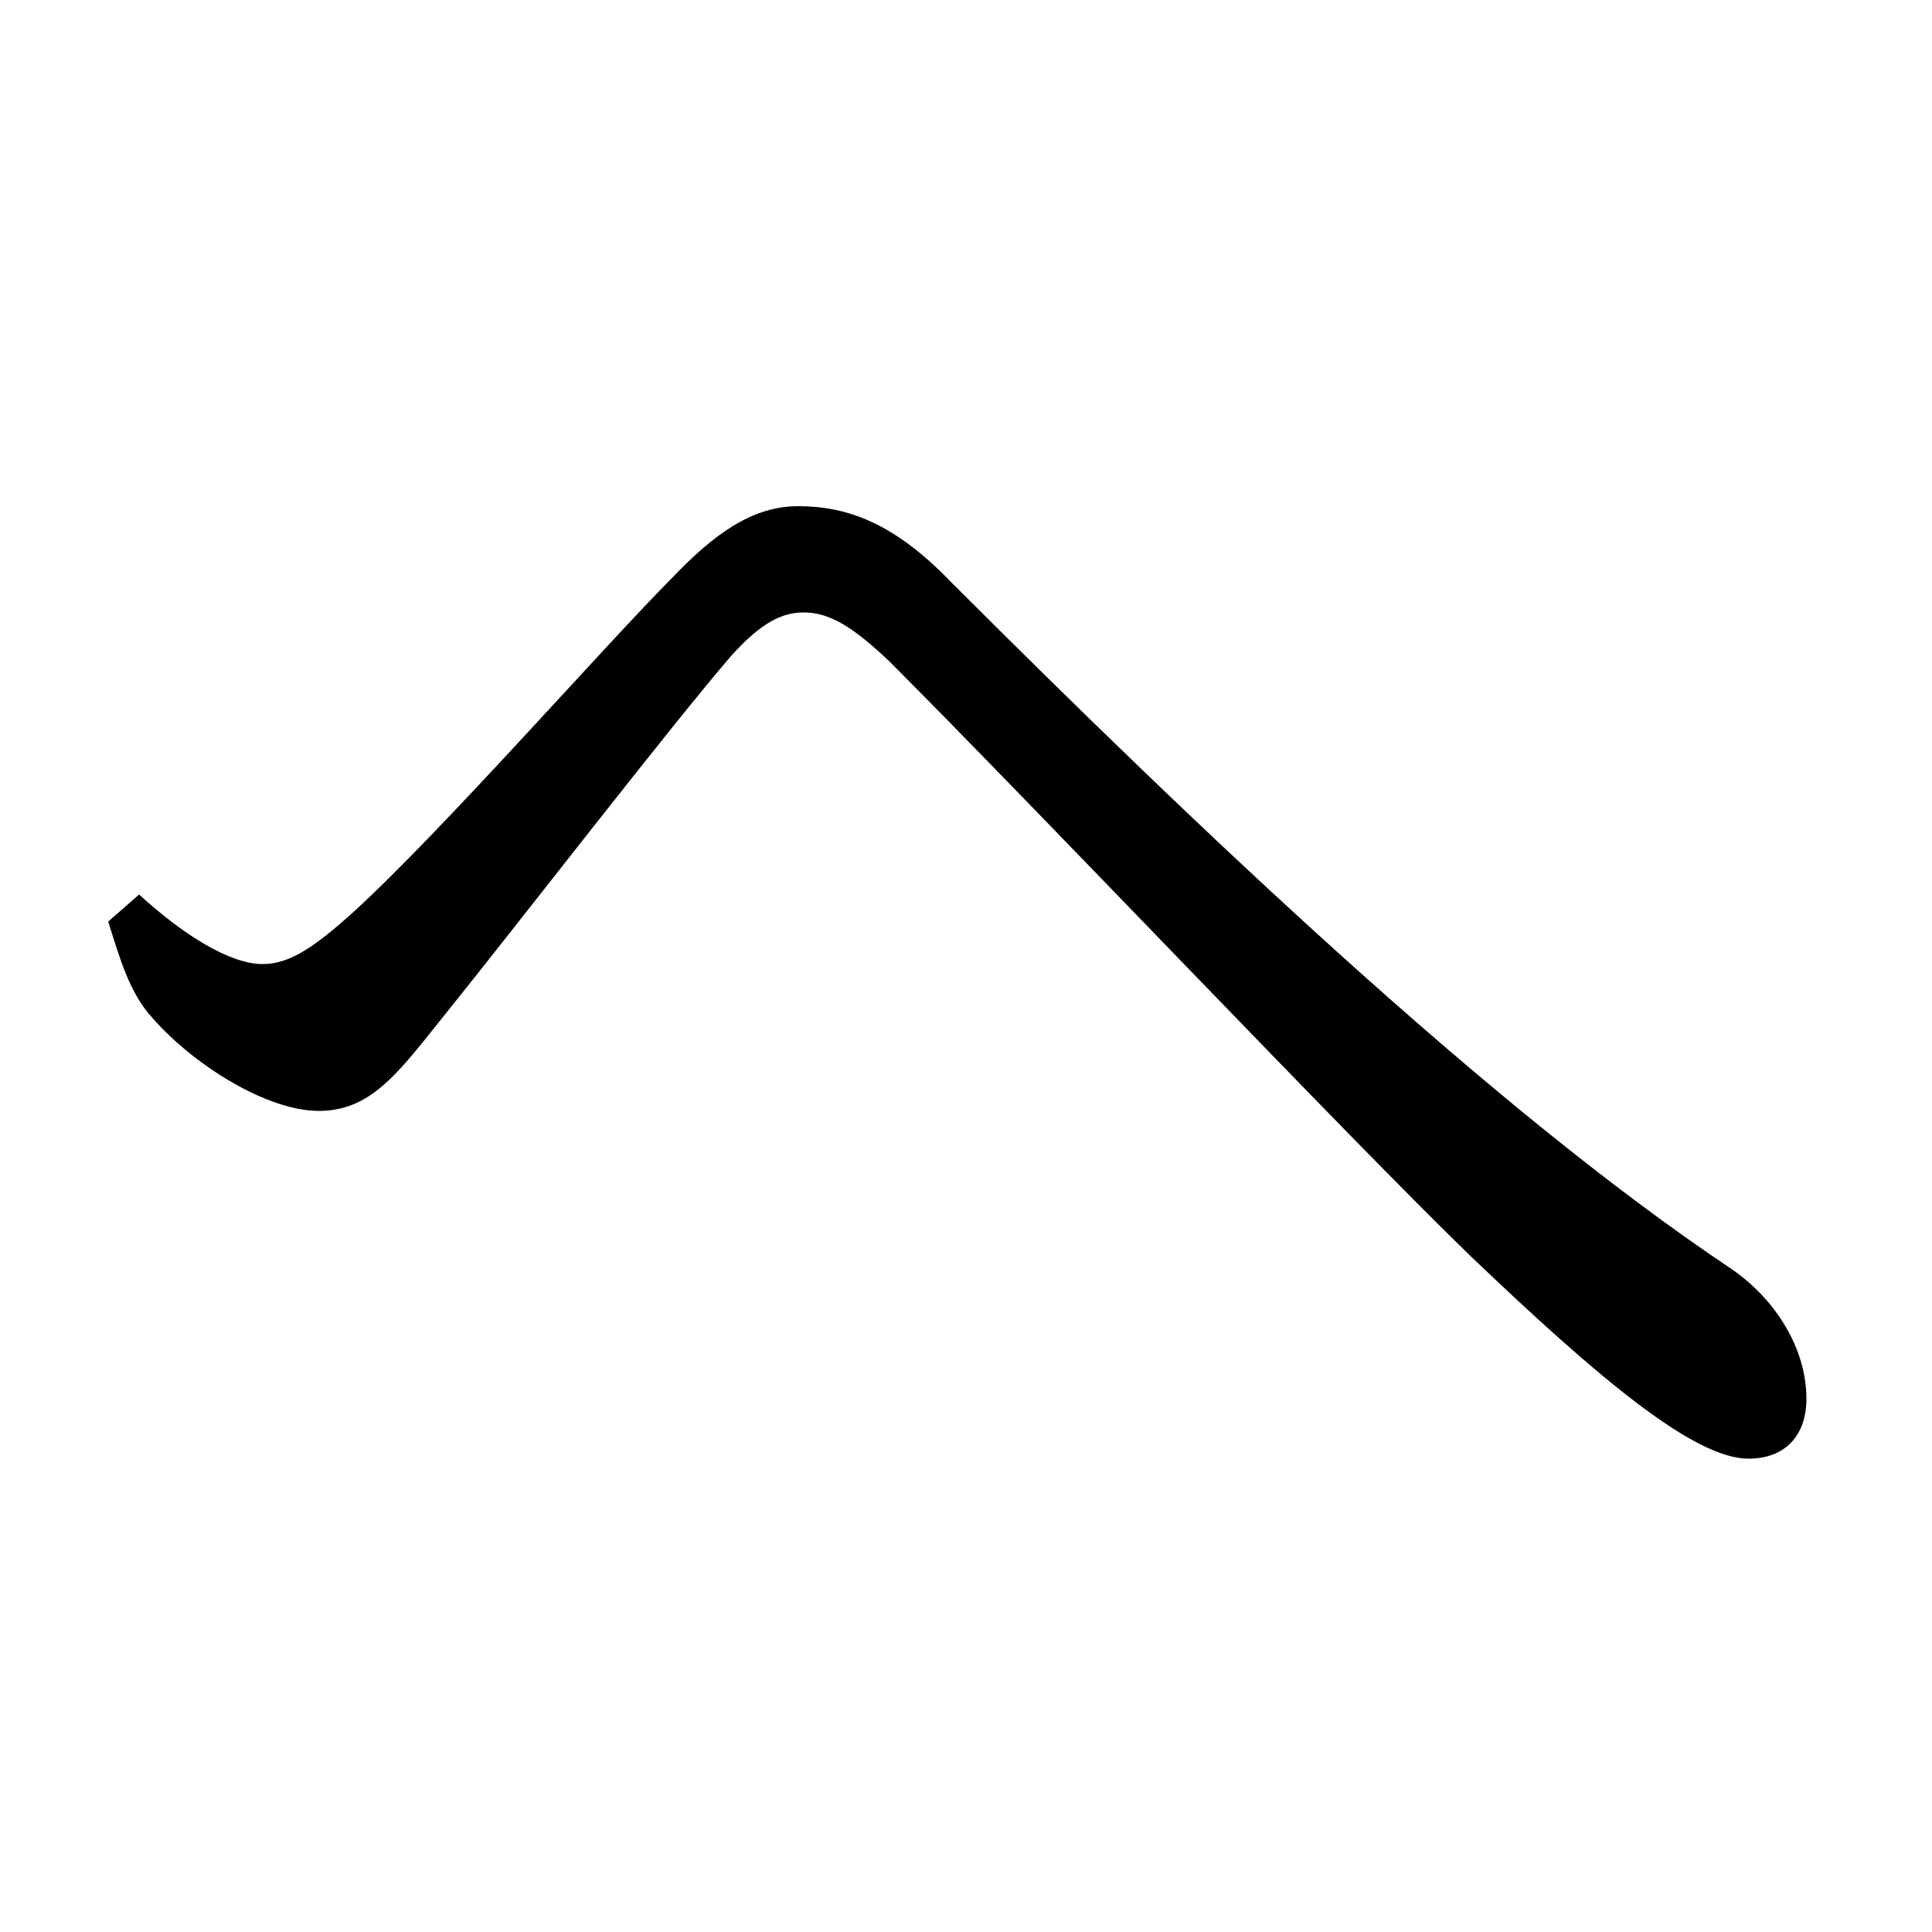 <svg xmlns="http://www.w3.org/2000/svg"
    viewBox="0 0 1000 1000">
  <!--
© 2017-2023 Adobe (http://www.adobe.com/).
Noto is a trademark of Google Inc.
This Font Software is licensed under the SIL Open Font License, Version 1.1. This Font Software is distributed on an "AS IS" BASIS, WITHOUT WARRANTIES OR CONDITIONS OF ANY KIND, either express or implied. See the SIL Open Font License for the specific language, permissions and limitations governing your use of this Font Software.
http://scripts.sil.org/OFL
  -->
<path d="M905 755C924 755 935 743 935 724 935 698 919 672 895 656 771 573 618 427 492 301 463 271 439 262 413 262 389 262 369 277 348 299 314 333 229 430 183 472 163 490 150 499 136 499 119 499 95 484 72 463L56 477C62 496 67 514 79 527 100 551 138 575 165 575 193 575 207 554 232 523 269 477 347 376 378 340 394 322 405 317 416 317 429 317 441 324 460 342 536 418 698 589 761 650 828 714 877 755 905 755Z"/>
</svg>